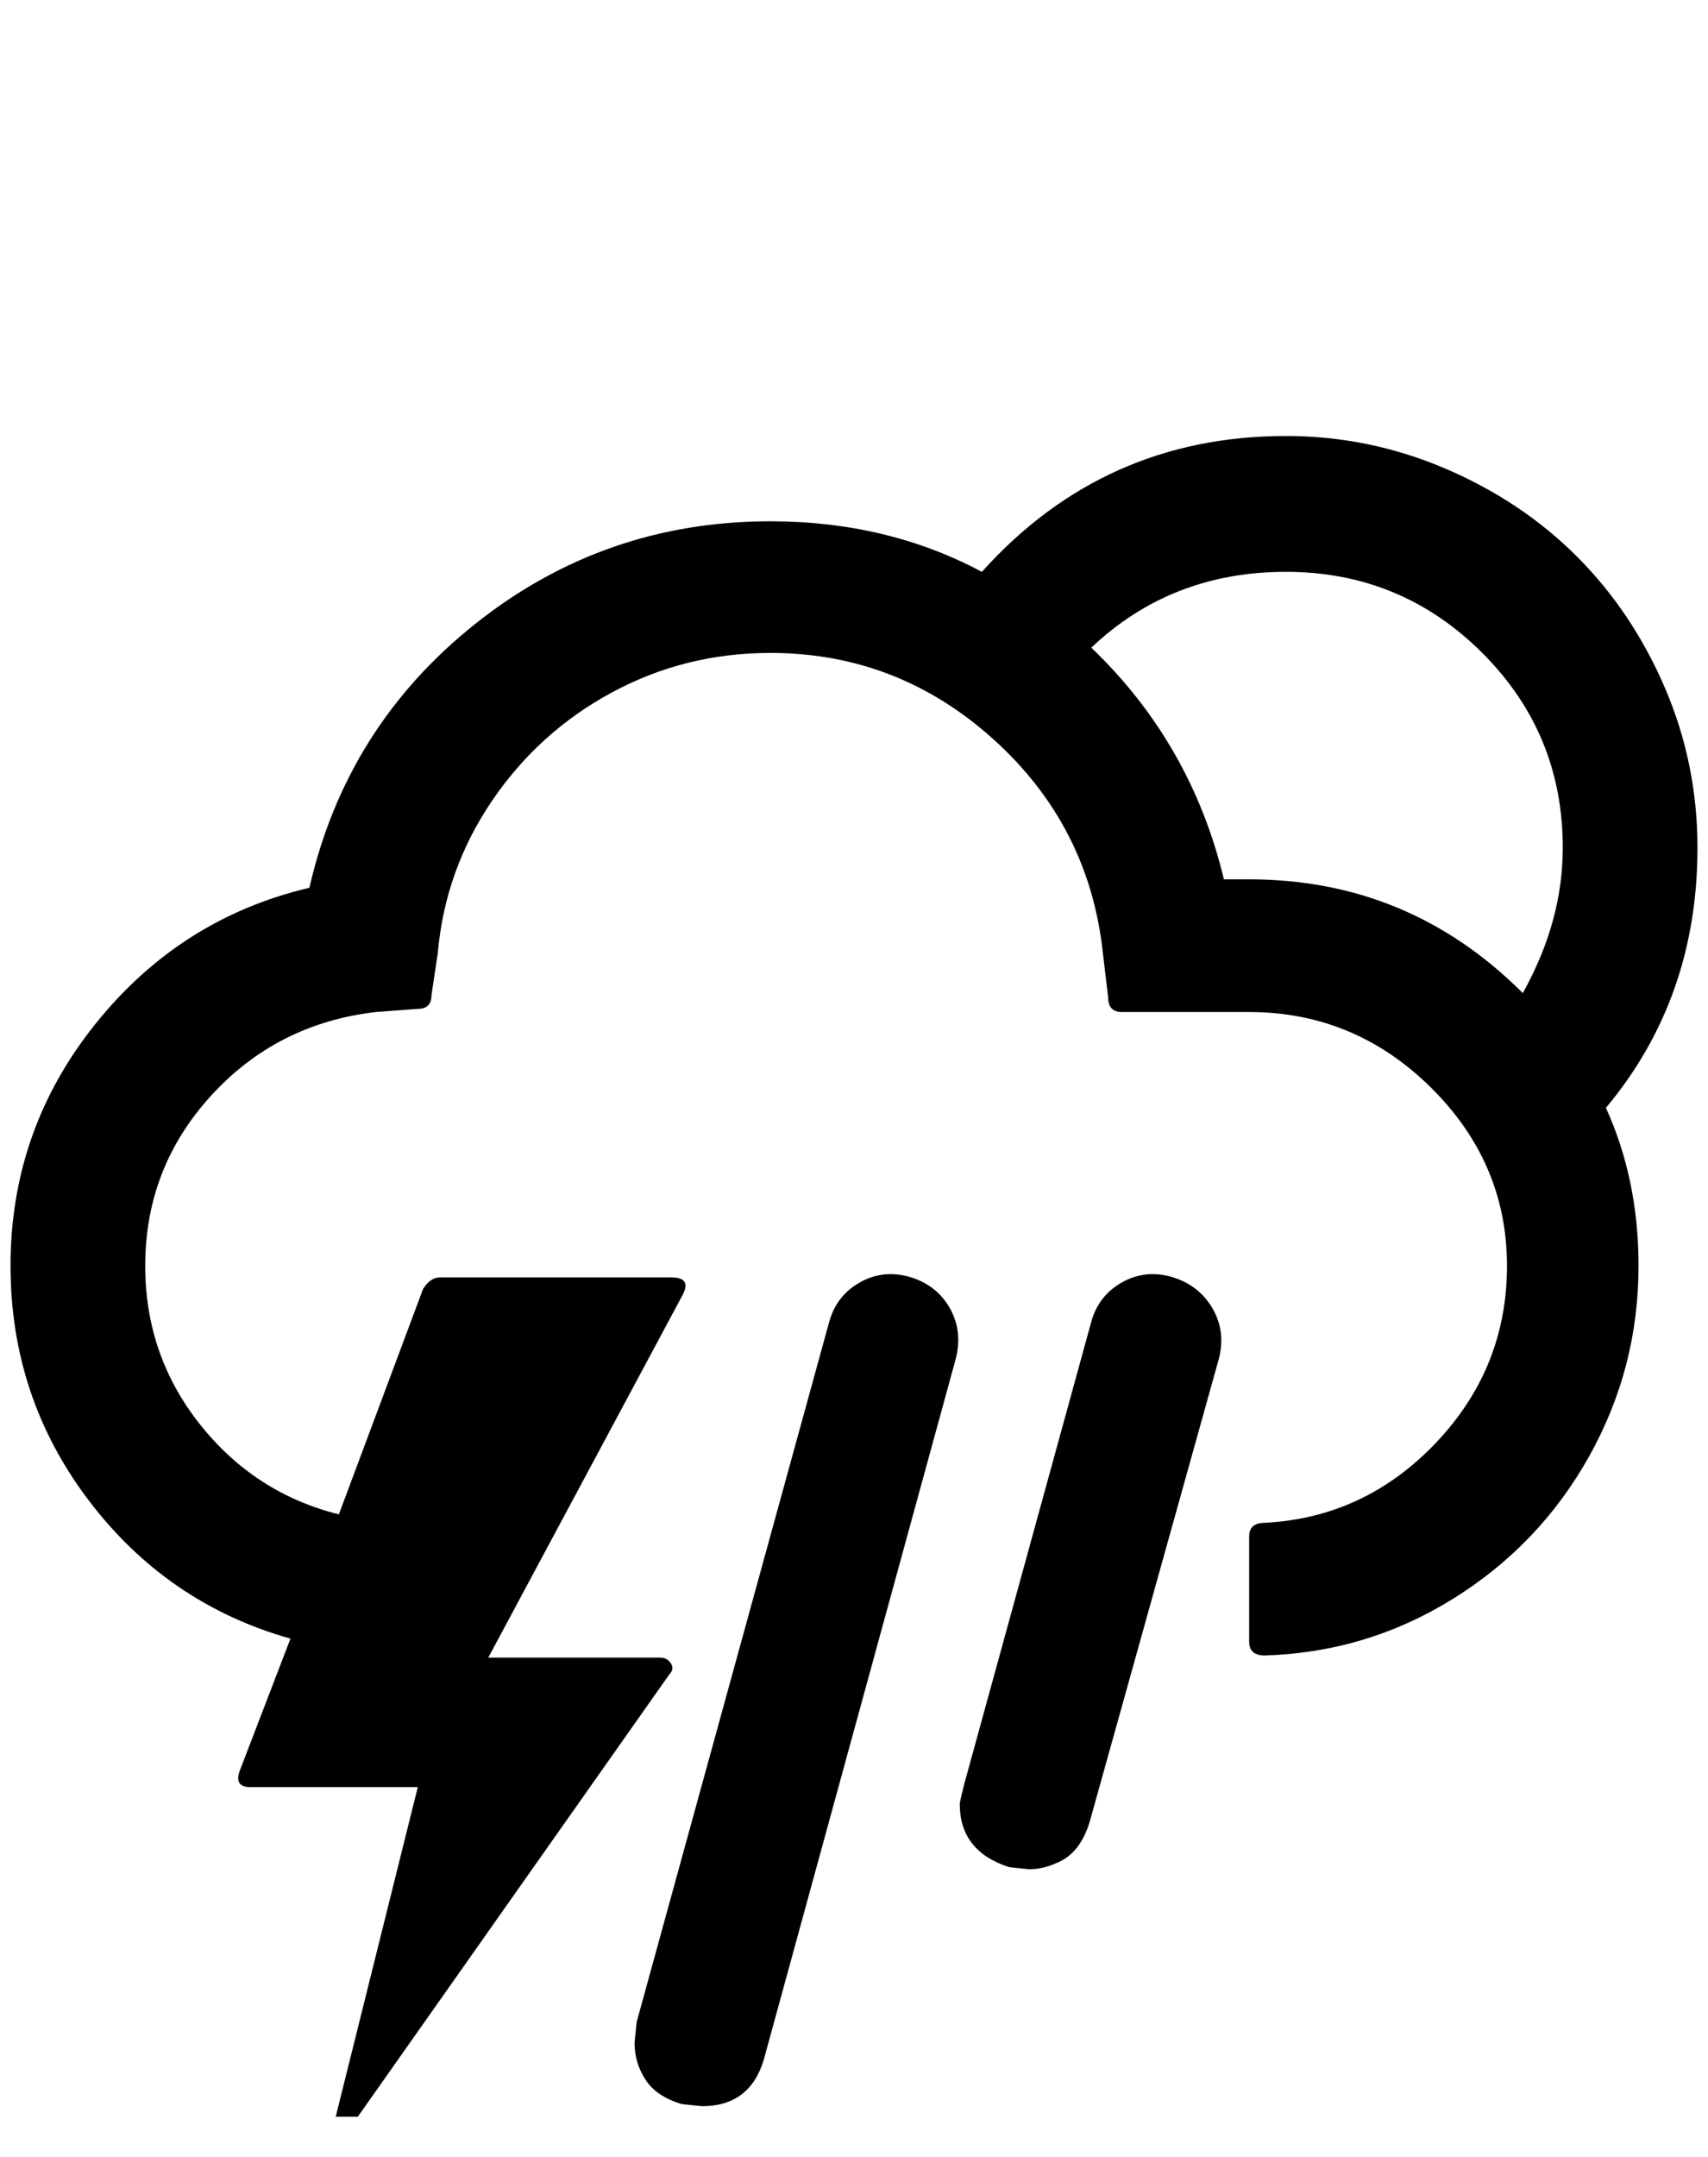 <?xml version="1.0" standalone="no"?>
<!DOCTYPE svg PUBLIC "-//W3C//DTD SVG 1.1//EN" "http://www.w3.org/Graphics/SVG/1.1/DTD/svg11.dtd" >
<svg xmlns="http://www.w3.org/2000/svg" xmlns:xlink="http://www.w3.org/1999/xlink" version="1.1" viewBox="-10 0 1623 2048">
   <path fill="currentColor"
d="M0 1202q0 125 74.5 223t191.5 131l-48 125q-6 16 10 16h159l-78 313h21l296 -420q5 -5 1.5 -10.5t-10.5 -5.5h-163l185 -345q8 -16 -11 -16h-220q-9 0 -16 11l-80 214q-80 -20 -132 -85.5t-52 -150.5q0 -93 62.5 -161.5t156.5 -79.5l40 -3q13 0 13 -13l6 -40
q7 -79 51.5 -144.5t114 -103t150.5 -37.5q121 0 212 82t104 203l5 42q0 14 13 14h121q100 0 172.5 71.5t72.5 169.5q0 97 -67.5 168t-162.5 76q-15 0 -15 13v100q0 13 15 13q97 -3 179 -54t129 -135t47 -181q0 -82 -31 -150q87 -104 87 -247q0 -80 -31 -152t-83.5 -124.5
t-125 -83.5t-151.5 -31q-173 0 -289 129q-90 -48 -201 -48q-158 0 -280.5 97.5t-157.5 250.5q-123 29 -203.5 129.5t-80.5 229.5zM593 1940q0 19 10.5 35t34.5 23l19 2q46 0 59 -45l182 -664q7 -26 -5 -48t-37 -30q-26 -8 -48.5 4.5t-29.5 37.5l-183 665q-2 19 -2 20z
M902 1713q0 45 47 60l19 2q13 0 26 -6q23 -9 32 -41l122 -437q7 -26 -5.5 -48t-37.5 -30q-26 -8 -48.5 4.5t-29.5 37.5l-121 440q-4 16 -4 18zM1027 615q76 -72 185 -72t186 76.5t77 185.5q0 70 -38 138q-108 -108 -260 -108h-24q-31 -129 -126 -220z" />
</svg>
